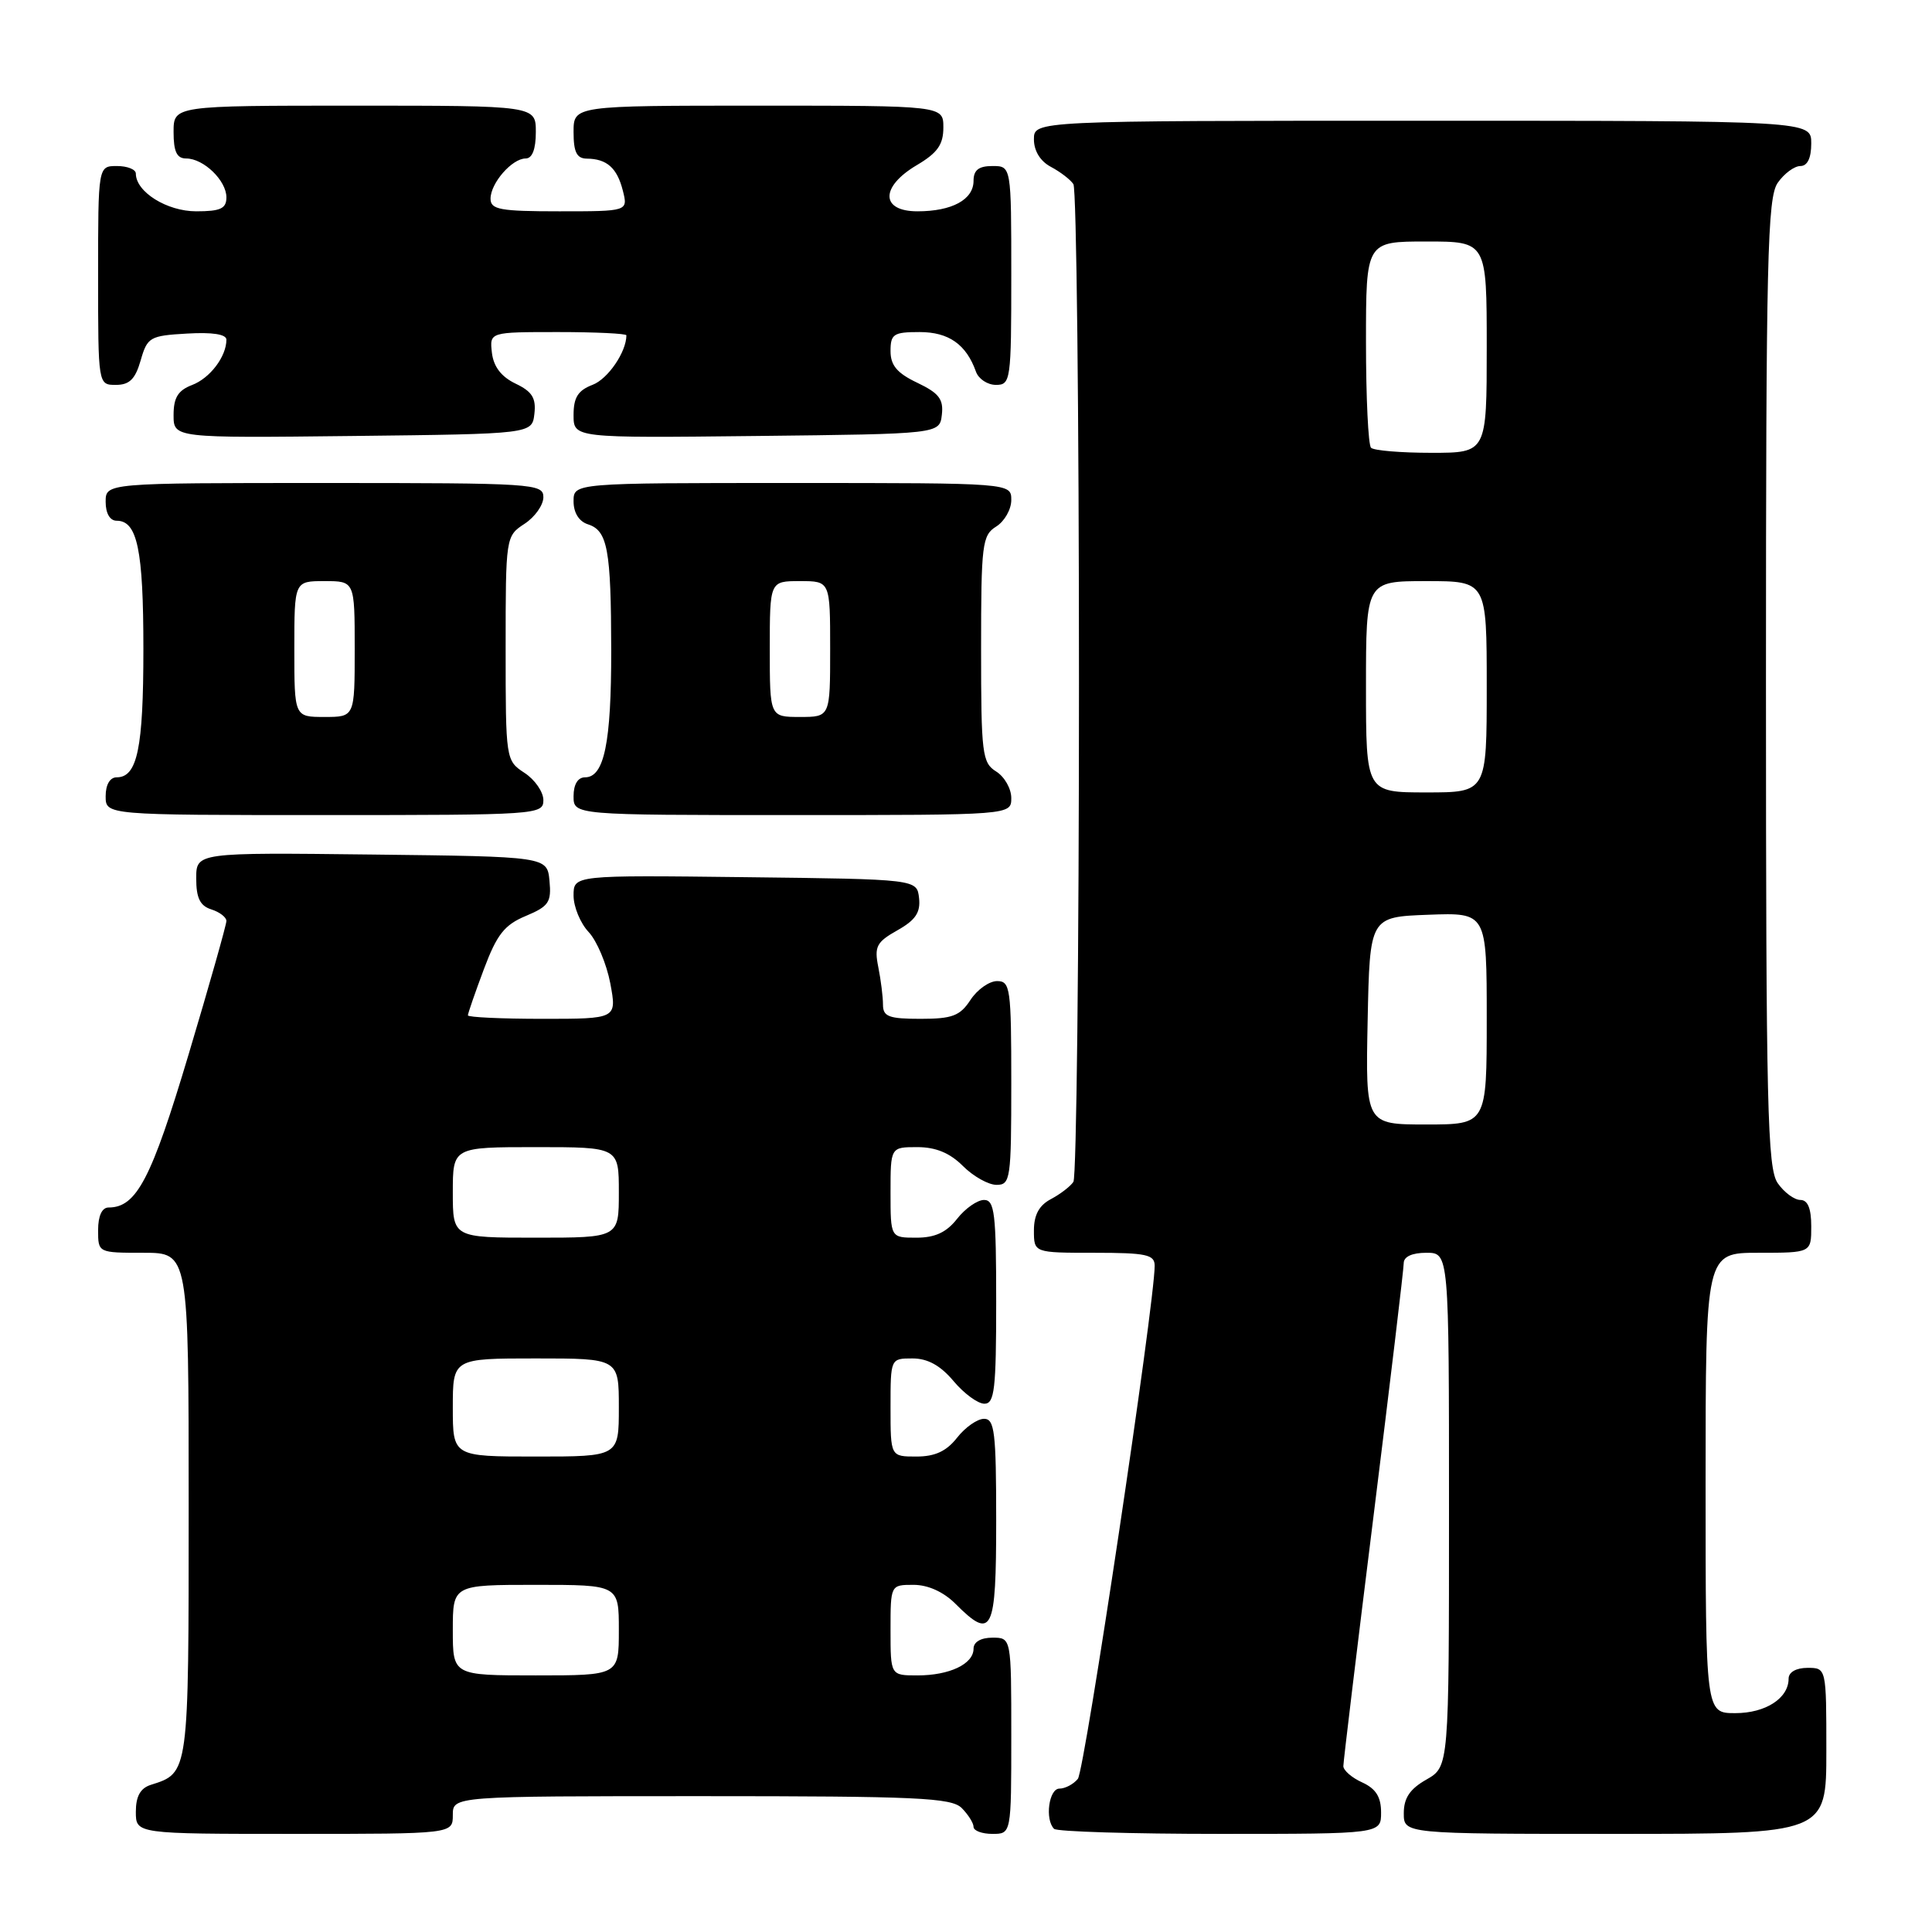 <?xml version="1.0" encoding="UTF-8" standalone="no"?>
<!DOCTYPE svg PUBLIC "-//W3C//DTD SVG 1.1//EN" "http://www.w3.org/Graphics/SVG/1.1/DTD/svg11.dtd" >
<svg xmlns="http://www.w3.org/2000/svg" xmlns:xlink="http://www.w3.org/1999/xlink" version="1.1" viewBox="0 0 256 256">
 <g >
 <path fill="currentColor"
d=" M 60.00 240.50 C 60.00 238.00 60.00 238.00 92.93 238.00 C 121.53 238.00 126.06 238.21 127.43 239.57 C 128.29 240.44 129.00 241.56 129.00 242.07 C 129.00 242.58 130.12 243.00 131.50 243.00 C 134.00 243.00 134.00 243.00 134.00 230.00 C 134.00 217.00 134.00 217.00 131.50 217.00 C 129.97 217.00 129.00 217.57 129.00 218.46 C 129.00 220.49 125.82 222.00 121.57 222.00 C 118.00 222.00 118.00 222.00 118.00 216.00 C 118.00 210.00 118.00 210.00 121.05 210.00 C 122.96 210.00 125.02 210.93 126.59 212.50 C 131.48 217.39 132.00 216.34 132.00 201.50 C 132.00 189.77 131.79 188.00 130.39 188.00 C 129.51 188.00 127.90 189.12 126.82 190.50 C 125.41 192.30 123.89 193.00 121.43 193.00 C 118.00 193.00 118.00 193.00 118.00 186.50 C 118.00 180.00 118.00 180.00 120.91 180.00 C 122.92 180.00 124.61 180.93 126.35 183.00 C 127.73 184.65 129.57 186.00 130.44 186.00 C 131.78 186.00 132.00 184.08 132.00 172.50 C 132.00 160.77 131.79 159.00 130.39 159.00 C 129.51 159.00 127.90 160.12 126.82 161.50 C 125.41 163.30 123.89 164.00 121.43 164.00 C 118.00 164.00 118.00 164.00 118.00 158.00 C 118.00 152.00 118.00 152.00 121.55 152.00 C 123.99 152.00 125.86 152.77 127.59 154.50 C 128.97 155.88 130.97 157.00 132.05 157.00 C 133.89 157.00 134.00 156.23 134.00 143.50 C 134.00 130.94 133.87 130.00 132.12 130.00 C 131.08 130.00 129.49 131.12 128.59 132.50 C 127.21 134.61 126.18 135.00 121.98 135.00 C 117.78 135.00 117.00 134.71 117.00 133.12 C 117.00 132.09 116.72 129.85 116.38 128.15 C 115.83 125.42 116.14 124.83 118.91 123.27 C 121.31 121.92 121.99 120.91 121.78 119.00 C 121.50 116.50 121.50 116.50 98.75 116.23 C 76.00 115.96 76.00 115.96 76.00 118.67 C 76.00 120.15 76.90 122.33 77.99 123.49 C 79.09 124.66 80.38 127.73 80.87 130.31 C 81.74 135.00 81.74 135.00 71.87 135.00 C 66.44 135.00 62.00 134.79 62.00 134.54 C 62.00 134.28 62.95 131.54 64.11 128.44 C 65.84 123.82 66.84 122.55 69.67 121.37 C 72.72 120.09 73.08 119.55 72.81 116.71 C 72.50 113.50 72.50 113.50 49.25 113.23 C 26.00 112.96 26.00 112.96 26.00 116.41 C 26.00 118.99 26.51 120.03 28.00 120.50 C 29.10 120.85 30.00 121.54 30.00 122.03 C 30.00 122.53 27.75 130.49 24.99 139.72 C 20.06 156.22 18.09 160.00 14.39 160.00 C 13.51 160.00 13.00 161.11 13.00 163.00 C 13.00 166.00 13.00 166.00 19.00 166.00 C 25.00 166.00 25.00 166.00 25.00 199.43 C 25.00 235.18 25.04 234.90 19.99 236.50 C 18.60 236.94 18.00 238.02 18.00 240.07 C 18.00 243.00 18.00 243.00 39.00 243.00 C 60.00 243.00 60.00 243.00 60.00 240.50 Z  M 183.00 240.16 C 183.00 238.10 182.31 237.01 180.50 236.18 C 179.12 235.56 178.00 234.58 178.00 234.02 C 178.00 233.45 179.80 218.54 182.00 200.88 C 184.20 183.21 186.00 168.14 186.00 167.38 C 186.00 166.51 187.11 166.00 189.00 166.00 C 192.00 166.00 192.00 166.00 192.00 200.05 C 192.00 234.09 192.00 234.09 189.01 235.80 C 186.82 237.04 186.01 238.25 186.01 240.25 C 186.00 243.00 186.00 243.00 214.00 243.00 C 242.00 243.00 242.00 243.00 242.00 232.00 C 242.00 221.00 242.00 221.00 239.50 221.00 C 238.00 221.00 237.00 221.57 237.00 222.43 C 237.00 225.03 233.95 227.00 229.93 227.00 C 226.00 227.00 226.00 227.00 226.00 196.50 C 226.00 166.00 226.00 166.00 233.00 166.00 C 240.00 166.00 240.00 166.00 240.00 162.50 C 240.00 160.12 239.54 159.00 238.56 159.00 C 237.76 159.00 236.41 158.00 235.56 156.78 C 234.19 154.82 234.00 146.86 234.00 90.50 C 234.00 34.14 234.19 26.18 235.56 24.22 C 236.41 23.00 237.76 22.00 238.56 22.00 C 239.49 22.00 240.00 20.95 240.00 19.00 C 240.00 16.00 240.00 16.00 188.50 16.00 C 137.00 16.00 137.00 16.00 137.00 18.46 C 137.00 20.00 137.85 21.37 139.25 22.11 C 140.49 22.77 141.83 23.79 142.23 24.40 C 142.64 25.00 142.97 54.75 142.97 90.50 C 142.97 126.25 142.64 156.00 142.23 156.60 C 141.83 157.21 140.49 158.23 139.25 158.89 C 137.69 159.71 137.00 160.98 137.00 163.04 C 137.00 166.00 137.00 166.00 145.00 166.00 C 151.91 166.00 153.00 166.24 153.00 167.72 C 153.00 172.70 143.73 234.62 142.82 235.71 C 142.24 236.42 141.14 237.00 140.38 237.00 C 138.98 237.00 138.43 241.10 139.67 242.33 C 140.03 242.70 149.93 243.00 161.67 243.00 C 183.00 243.00 183.00 243.00 183.00 240.16 Z  M 72.00 106.02 C 72.00 104.94 70.88 103.31 69.50 102.41 C 67.02 100.78 67.00 100.66 67.00 85.91 C 67.00 71.16 67.02 71.03 69.50 69.41 C 70.88 68.51 72.00 66.92 72.00 65.88 C 72.00 64.08 70.74 64.00 43.00 64.00 C 14.00 64.00 14.00 64.00 14.00 66.50 C 14.00 68.03 14.57 69.00 15.46 69.00 C 18.20 69.00 19.00 72.84 19.00 86.00 C 19.00 99.16 18.20 103.00 15.46 103.00 C 14.57 103.00 14.00 103.97 14.00 105.50 C 14.00 108.00 14.00 108.00 43.00 108.00 C 71.22 108.00 72.00 107.95 72.00 106.02 Z  M 134.00 105.74 C 134.00 104.50 133.10 102.92 132.00 102.23 C 130.14 101.07 130.00 99.90 130.00 86.00 C 130.00 72.10 130.14 70.93 132.00 69.77 C 133.10 69.08 134.00 67.50 134.00 66.26 C 134.00 64.00 134.00 64.00 105.00 64.00 C 76.00 64.00 76.00 64.00 76.00 66.43 C 76.00 67.94 76.72 69.09 77.89 69.47 C 80.51 70.30 80.97 72.76 80.99 86.18 C 81.00 98.45 80.06 103.00 77.52 103.00 C 76.57 103.00 76.00 103.93 76.00 105.50 C 76.00 108.00 76.00 108.00 105.00 108.00 C 134.00 108.00 134.00 108.00 134.00 105.74 Z  M 70.81 54.83 C 71.05 52.74 70.51 51.88 68.31 50.83 C 66.42 49.92 65.40 48.59 65.18 46.74 C 64.87 44.00 64.87 44.00 73.93 44.00 C 78.92 44.00 83.00 44.20 83.00 44.43 C 83.00 46.64 80.55 50.22 78.52 50.99 C 76.59 51.73 76.00 52.66 76.00 54.99 C 76.00 58.04 76.00 58.04 100.25 57.77 C 124.50 57.50 124.50 57.50 124.80 54.96 C 125.04 52.90 124.42 52.09 121.55 50.72 C 118.87 49.45 118.00 48.41 118.00 46.52 C 118.00 44.26 118.40 44.00 121.85 44.00 C 125.71 44.00 128.03 45.63 129.32 49.25 C 129.66 50.21 130.85 51.00 131.97 51.00 C 133.92 51.00 134.00 50.41 134.00 36.50 C 134.00 22.00 134.00 22.00 131.50 22.00 C 129.68 22.00 129.00 22.54 129.00 23.96 C 129.00 26.45 126.15 28.00 121.57 28.00 C 116.66 28.00 116.62 24.75 121.50 21.87 C 124.22 20.26 125.00 19.16 125.00 16.90 C 125.00 14.00 125.00 14.00 100.50 14.00 C 76.00 14.00 76.00 14.00 76.00 17.50 C 76.00 20.16 76.42 21.00 77.75 21.02 C 80.41 21.04 81.77 22.25 82.53 25.26 C 83.22 28.00 83.22 28.00 74.11 28.00 C 66.26 28.00 65.00 27.77 65.00 26.33 C 65.00 24.26 67.85 21.00 69.65 21.00 C 70.53 21.00 71.00 19.77 71.00 17.50 C 71.00 14.00 71.00 14.00 47.00 14.00 C 23.00 14.00 23.00 14.00 23.00 17.50 C 23.00 20.10 23.43 21.00 24.67 21.00 C 26.98 21.00 30.00 23.92 30.00 26.15 C 30.00 27.64 29.22 28.00 26.00 28.00 C 22.12 28.00 18.00 25.43 18.00 23.00 C 18.00 22.45 16.88 22.00 15.50 22.00 C 13.00 22.00 13.00 22.00 13.00 36.50 C 13.00 51.00 13.00 51.00 15.36 51.00 C 17.16 51.00 17.93 50.23 18.64 47.75 C 19.52 44.68 19.85 44.48 24.78 44.20 C 28.14 44.00 30.00 44.29 30.00 45.01 C 30.00 47.25 27.82 50.12 25.44 51.02 C 23.59 51.73 23.00 52.69 23.00 54.99 C 23.00 58.04 23.00 58.04 46.75 57.77 C 70.50 57.50 70.50 57.50 70.81 54.83 Z  M 60.00 216.00 C 60.00 210.00 60.00 210.00 71.00 210.00 C 82.00 210.00 82.00 210.00 82.00 216.00 C 82.00 222.00 82.00 222.00 71.00 222.00 C 60.00 222.00 60.00 222.00 60.00 216.00 Z  M 60.00 186.50 C 60.00 180.00 60.00 180.00 71.00 180.00 C 82.00 180.00 82.00 180.00 82.00 186.50 C 82.00 193.00 82.00 193.00 71.00 193.00 C 60.00 193.00 60.00 193.00 60.00 186.50 Z  M 60.00 158.00 C 60.00 152.00 60.00 152.00 71.00 152.00 C 82.00 152.00 82.00 152.00 82.00 158.00 C 82.00 164.00 82.00 164.00 71.00 164.00 C 60.00 164.00 60.00 164.00 60.00 158.00 Z  M 181.22 135.25 C 181.50 121.50 181.50 121.50 189.25 121.21 C 197.00 120.92 197.00 120.92 197.00 134.96 C 197.00 149.00 197.00 149.00 188.97 149.00 C 180.94 149.00 180.94 149.00 181.22 135.25 Z  M 181.00 91.00 C 181.00 77.00 181.00 77.00 189.00 77.00 C 197.00 77.00 197.00 77.00 197.00 91.00 C 197.00 105.00 197.00 105.00 189.00 105.00 C 181.00 105.00 181.00 105.00 181.00 91.00 Z  M 181.67 59.33 C 181.30 58.97 181.00 52.67 181.00 45.33 C 181.00 32.00 181.00 32.00 189.00 32.00 C 197.00 32.00 197.00 32.00 197.00 46.00 C 197.00 60.00 197.00 60.00 189.67 60.00 C 185.63 60.00 182.03 59.70 181.67 59.33 Z  M 39.00 86.00 C 39.00 77.00 39.00 77.00 43.00 77.00 C 47.00 77.00 47.00 77.00 47.00 86.00 C 47.00 95.00 47.00 95.00 43.00 95.00 C 39.00 95.00 39.00 95.00 39.00 86.00 Z  M 102.00 86.00 C 102.00 77.00 102.00 77.00 106.00 77.00 C 110.00 77.00 110.00 77.00 110.00 86.00 C 110.00 95.00 110.00 95.00 106.00 95.00 C 102.00 95.00 102.00 95.00 102.00 86.00 Z "/>
</g>
</svg>
